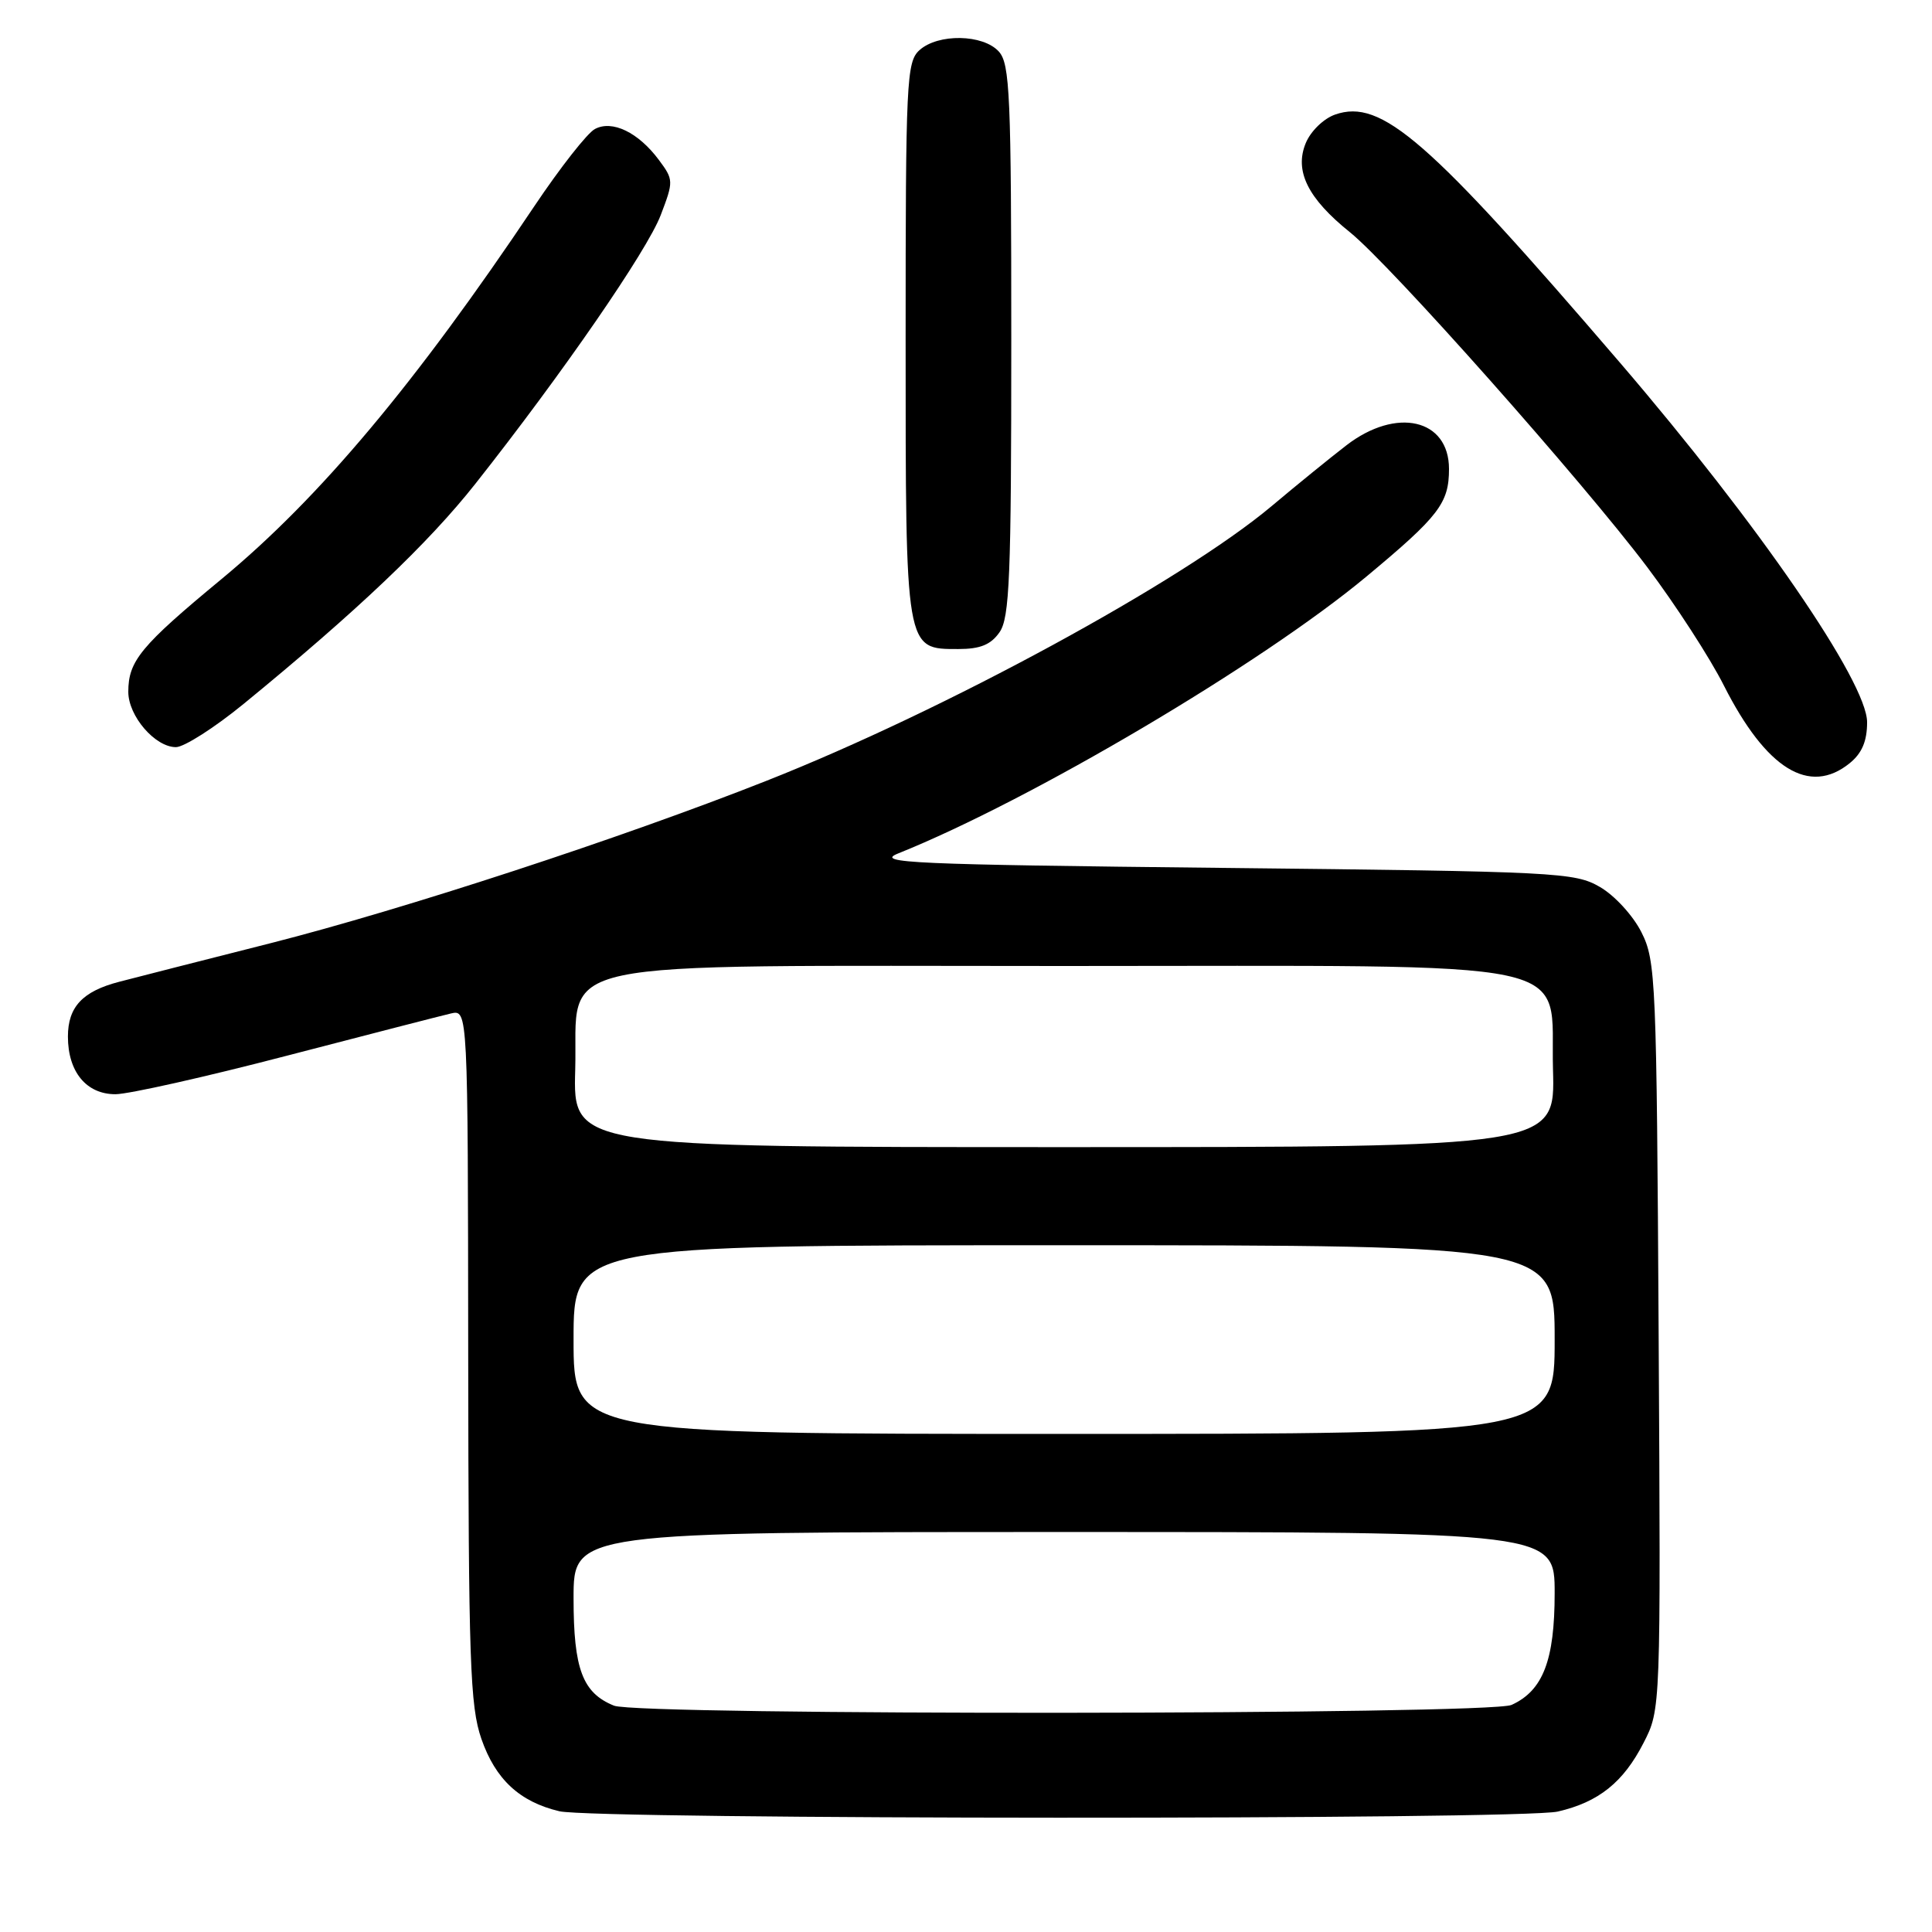 <?xml version="1.0" encoding="UTF-8" standalone="no"?>
<!DOCTYPE svg PUBLIC "-//W3C//DTD SVG 1.1//EN" "http://www.w3.org/Graphics/SVG/1.1/DTD/svg11.dtd" >
<svg xmlns="http://www.w3.org/2000/svg" xmlns:xlink="http://www.w3.org/1999/xlink" version="1.1" viewBox="0 0 256 256">
 <g >
 <path fill="currentColor"
d=" M 206.42 240.04 C 211.83 238.79 215.10 236.17 217.78 230.94 C 220.06 226.50 220.06 226.50 219.78 177.00 C 219.51 129.79 219.41 127.32 217.50 123.53 C 216.39 121.32 213.94 118.65 212.00 117.53 C 208.66 115.59 206.40 115.48 162.00 115.00 C 120.75 114.56 115.89 114.34 119.00 113.09 C 136.62 106.02 167.19 87.94 181.08 76.38 C 190.68 68.39 192.00 66.67 192.00 62.14 C 192.00 55.50 185.02 53.90 178.40 59.01 C 176.26 60.66 171.80 64.28 168.50 67.06 C 156.61 77.04 125.15 94.15 101.51 103.48 C 82.30 111.07 53.57 120.47 35.88 124.97 C 26.87 127.25 17.83 129.56 15.80 130.09 C 10.94 131.35 9.00 133.42 9.00 137.35 C 9.00 142.03 11.45 145.00 15.31 144.99 C 17.06 144.98 27.27 142.69 38.00 139.89 C 48.73 137.10 58.51 134.58 59.75 134.29 C 62.00 133.77 62.00 133.77 62.04 179.63 C 62.08 220.21 62.28 226.07 63.79 230.42 C 65.66 235.79 68.86 238.75 74.12 240.00 C 78.85 241.11 201.63 241.16 206.42 240.04 Z  M 245.09 101.13 C 246.72 99.81 247.40 98.21 247.40 95.70 C 247.40 90.39 233.02 69.47 214.70 48.11 C 189.22 18.42 183.04 13.04 176.91 15.18 C 175.39 15.71 173.67 17.38 173.02 18.96 C 171.49 22.65 173.29 26.29 178.87 30.77 C 184.25 35.10 209.70 63.77 218.29 75.18 C 222.02 80.14 226.59 87.19 228.43 90.85 C 234.03 101.91 239.76 105.45 245.09 101.13 Z  M 32.27 93.28 C 47.29 80.99 56.77 71.98 63.00 64.09 C 74.54 49.48 85.75 33.22 87.55 28.50 C 89.26 24.02 89.26 23.82 87.31 21.20 C 84.59 17.54 81.12 15.86 78.82 17.10 C 77.82 17.63 74.23 22.21 70.83 27.28 C 55.07 50.81 42.36 65.97 29.34 76.74 C 18.64 85.59 17.00 87.58 17.00 91.67 C 17.00 94.88 20.55 99.00 23.31 99.00 C 24.39 99.00 28.43 96.42 32.27 93.28 Z  M 132.44 83.78 C 133.78 81.86 134.00 76.48 134.00 45.11 C 134.00 12.59 133.82 8.46 132.35 6.83 C 130.25 4.52 124.30 4.42 121.83 6.65 C 120.12 8.20 120.00 10.72 120.00 44.93 C 120.00 86.42 119.93 86.00 127.00 86.00 C 129.88 86.00 131.29 85.43 132.44 83.78 Z  M 81.36 226.01 C 77.19 224.33 76.00 221.16 76.00 211.78 C 76.00 203.00 76.00 203.00 141.00 203.00 C 206.00 203.00 206.00 203.00 206.00 211.10 C 206.00 220.00 204.45 224.02 200.29 225.91 C 197.38 227.24 84.63 227.33 81.36 226.01 Z  M 76.00 177.50 C 76.00 165.00 76.00 165.00 141.00 165.00 C 206.00 165.00 206.00 165.00 206.00 177.50 C 206.00 190.00 206.00 190.00 141.00 190.00 C 76.00 190.00 76.00 190.00 76.00 177.50 Z  M 76.22 141.75 C 76.63 126.77 70.81 128.00 141.00 128.00 C 211.19 128.00 205.37 126.77 205.78 141.75 C 206.07 152.00 206.07 152.00 141.00 152.00 C 75.93 152.00 75.93 152.00 76.22 141.75 Z "/>
</g>
</svg>